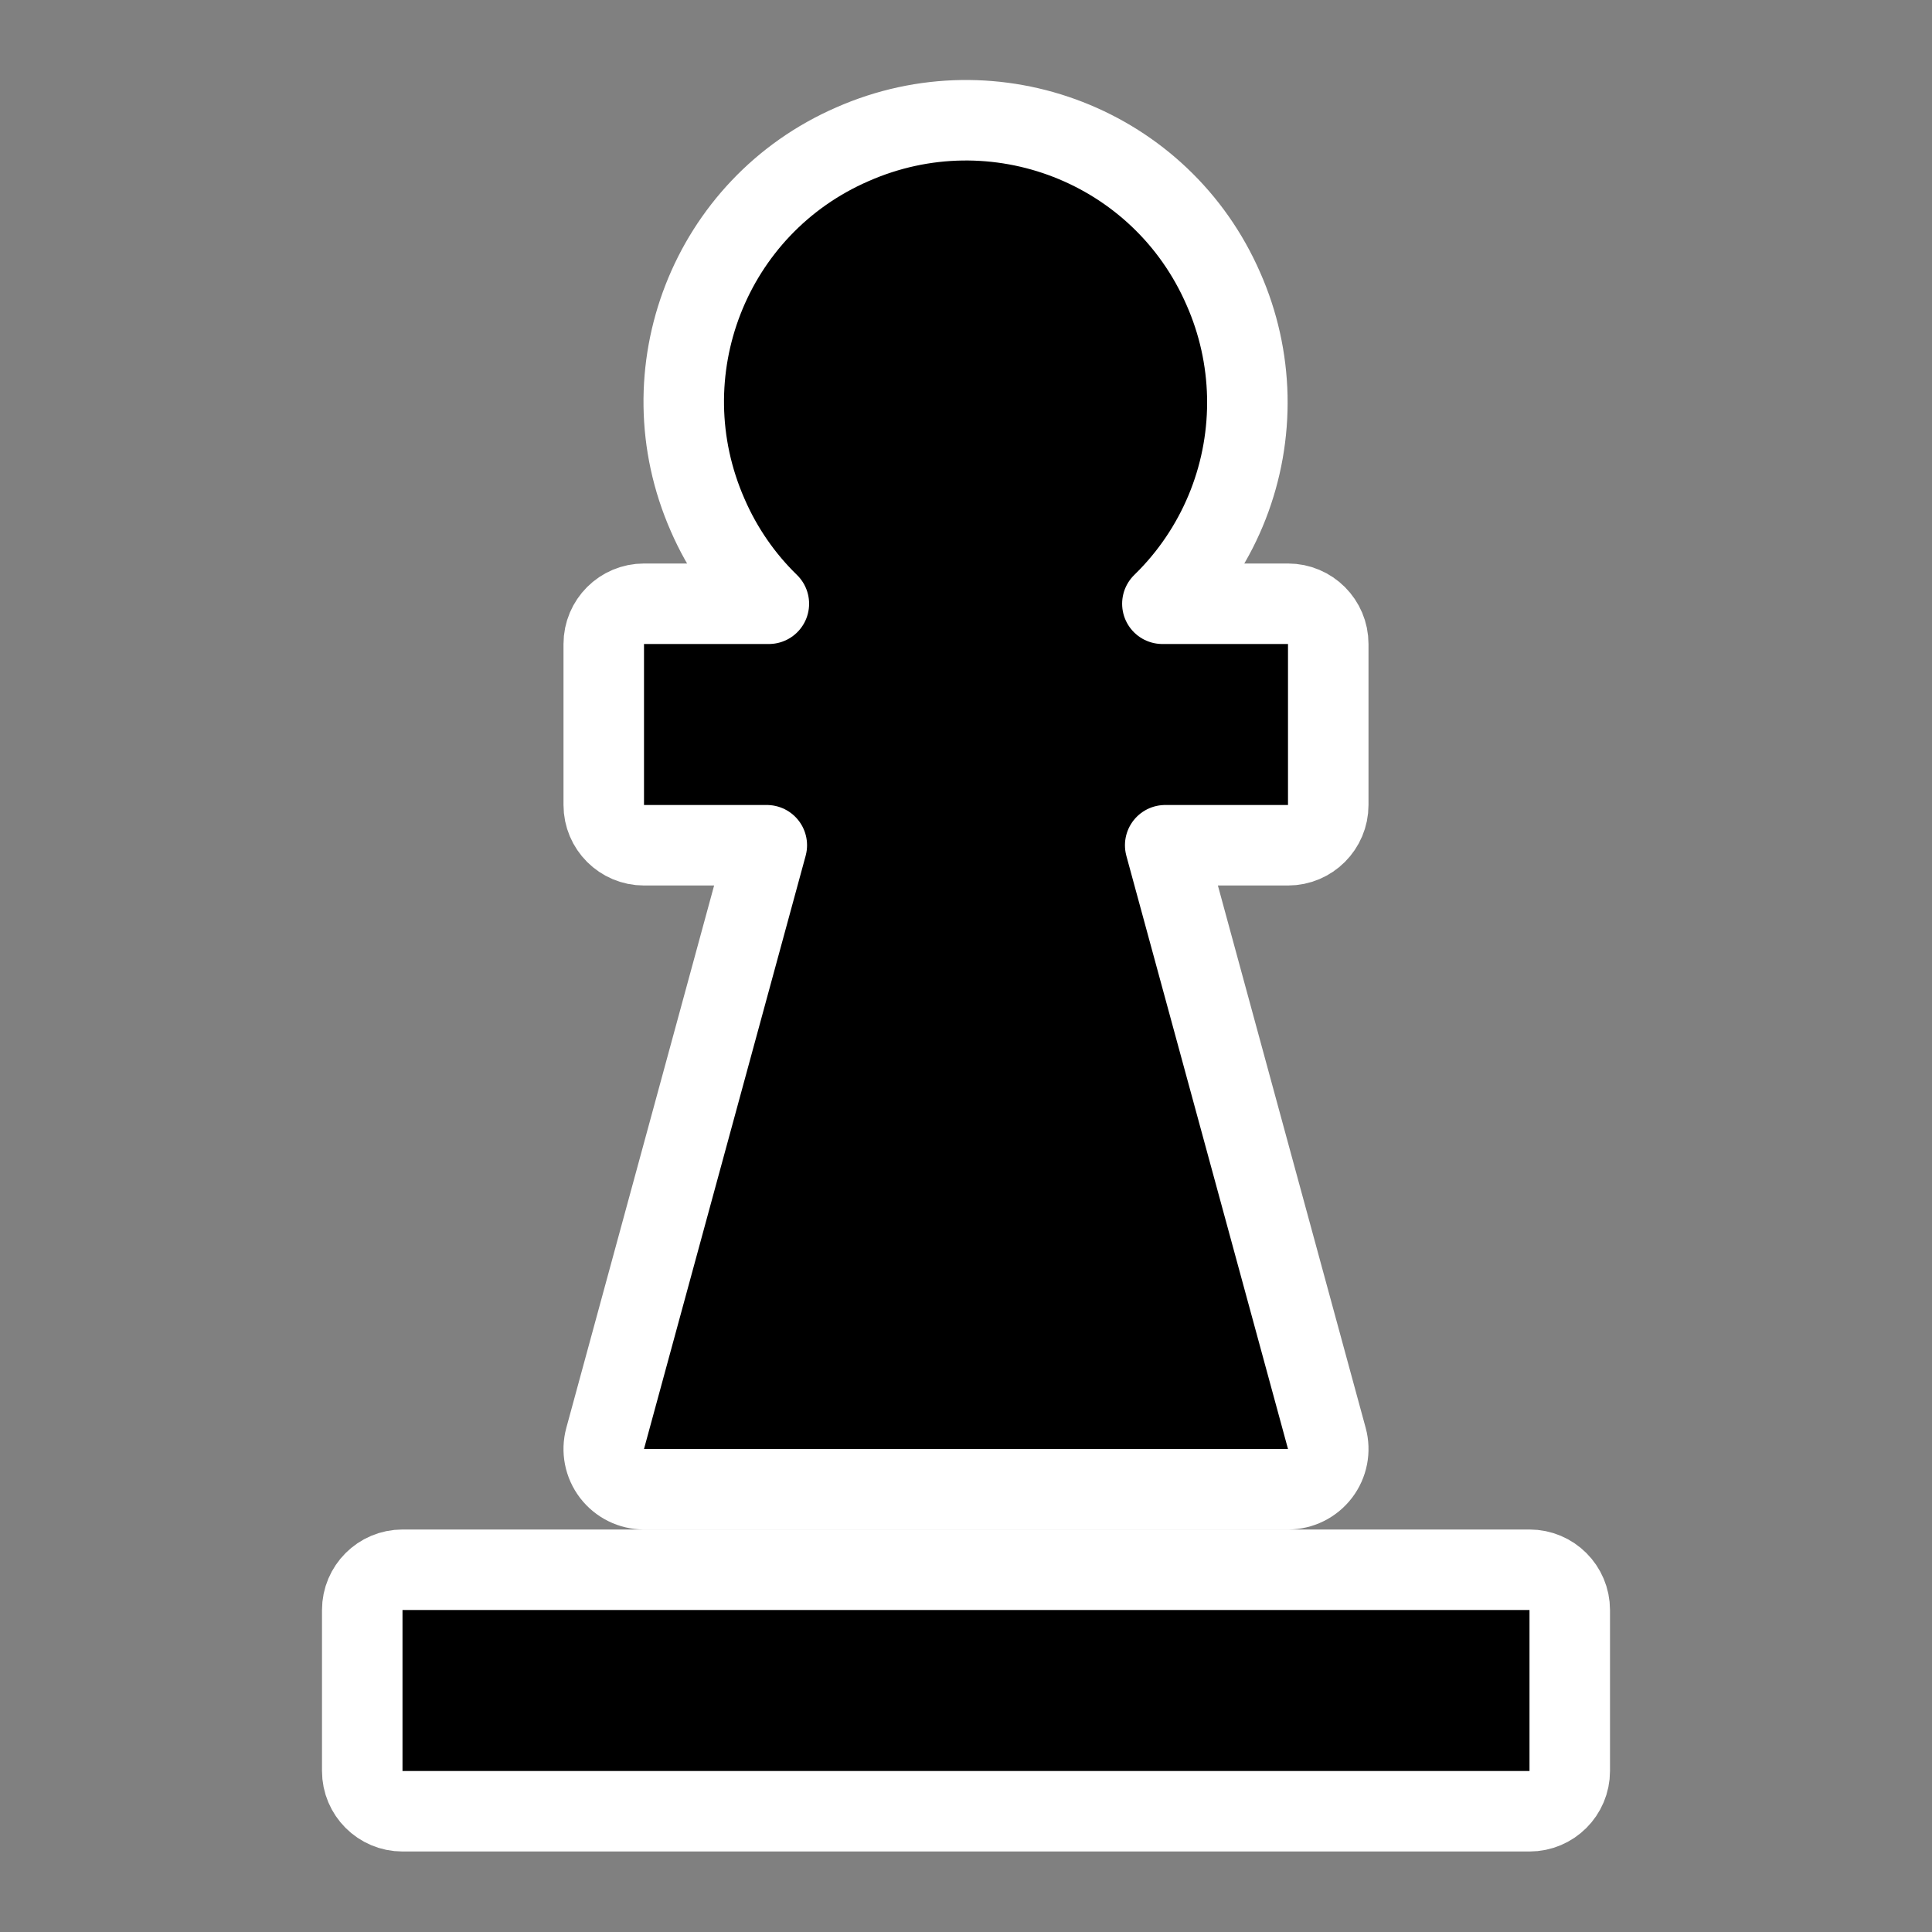 <svg width="48" height="48" viewBox="0 0 48 48" fill="none" xmlns="http://www.w3.org/2000/svg">
<rect x="0" y="0" width="48" height="48" fill="#808080" stroke="none"/>
<path d="M38 45C38.552 45 39 44.552 39 44V40C39 39.448 38.552 39 38 39H10C9.448 39 9 39.448 9 40V44C9 44.552 9.448 45 10 45H38ZM32 37C32.312 37 32.605 36.855 32.795 36.607C32.984 36.359 33.047 36.038 32.965 35.737L28.949 21H32C32.552 21 33 20.552 33 20V16C33 15.448 32.552 15 32 15H28.879C28.934 14.946 28.989 14.892 29.042 14.836C29.68 14.173 30.18 13.39 30.514 12.534C30.848 11.677 31.009 10.762 30.989 9.843C30.968 8.924 30.767 8.019 30.396 7.179C28.853 3.631 24.723 2.023 21.179 3.584C17.631 5.126 16.023 9.257 17.584 12.801C17.946 13.633 18.463 14.378 19.102 15H16C15.448 15 15 15.448 15 16V20C15 20.552 15.448 21 16 21H19.051L15.035 35.737C14.953 36.038 15.016 36.359 15.205 36.607C15.395 36.855 15.688 37 16 37H32Z" fill="black" stroke="white" stroke-width="2" stroke-linejoin="round"/>
</svg>
